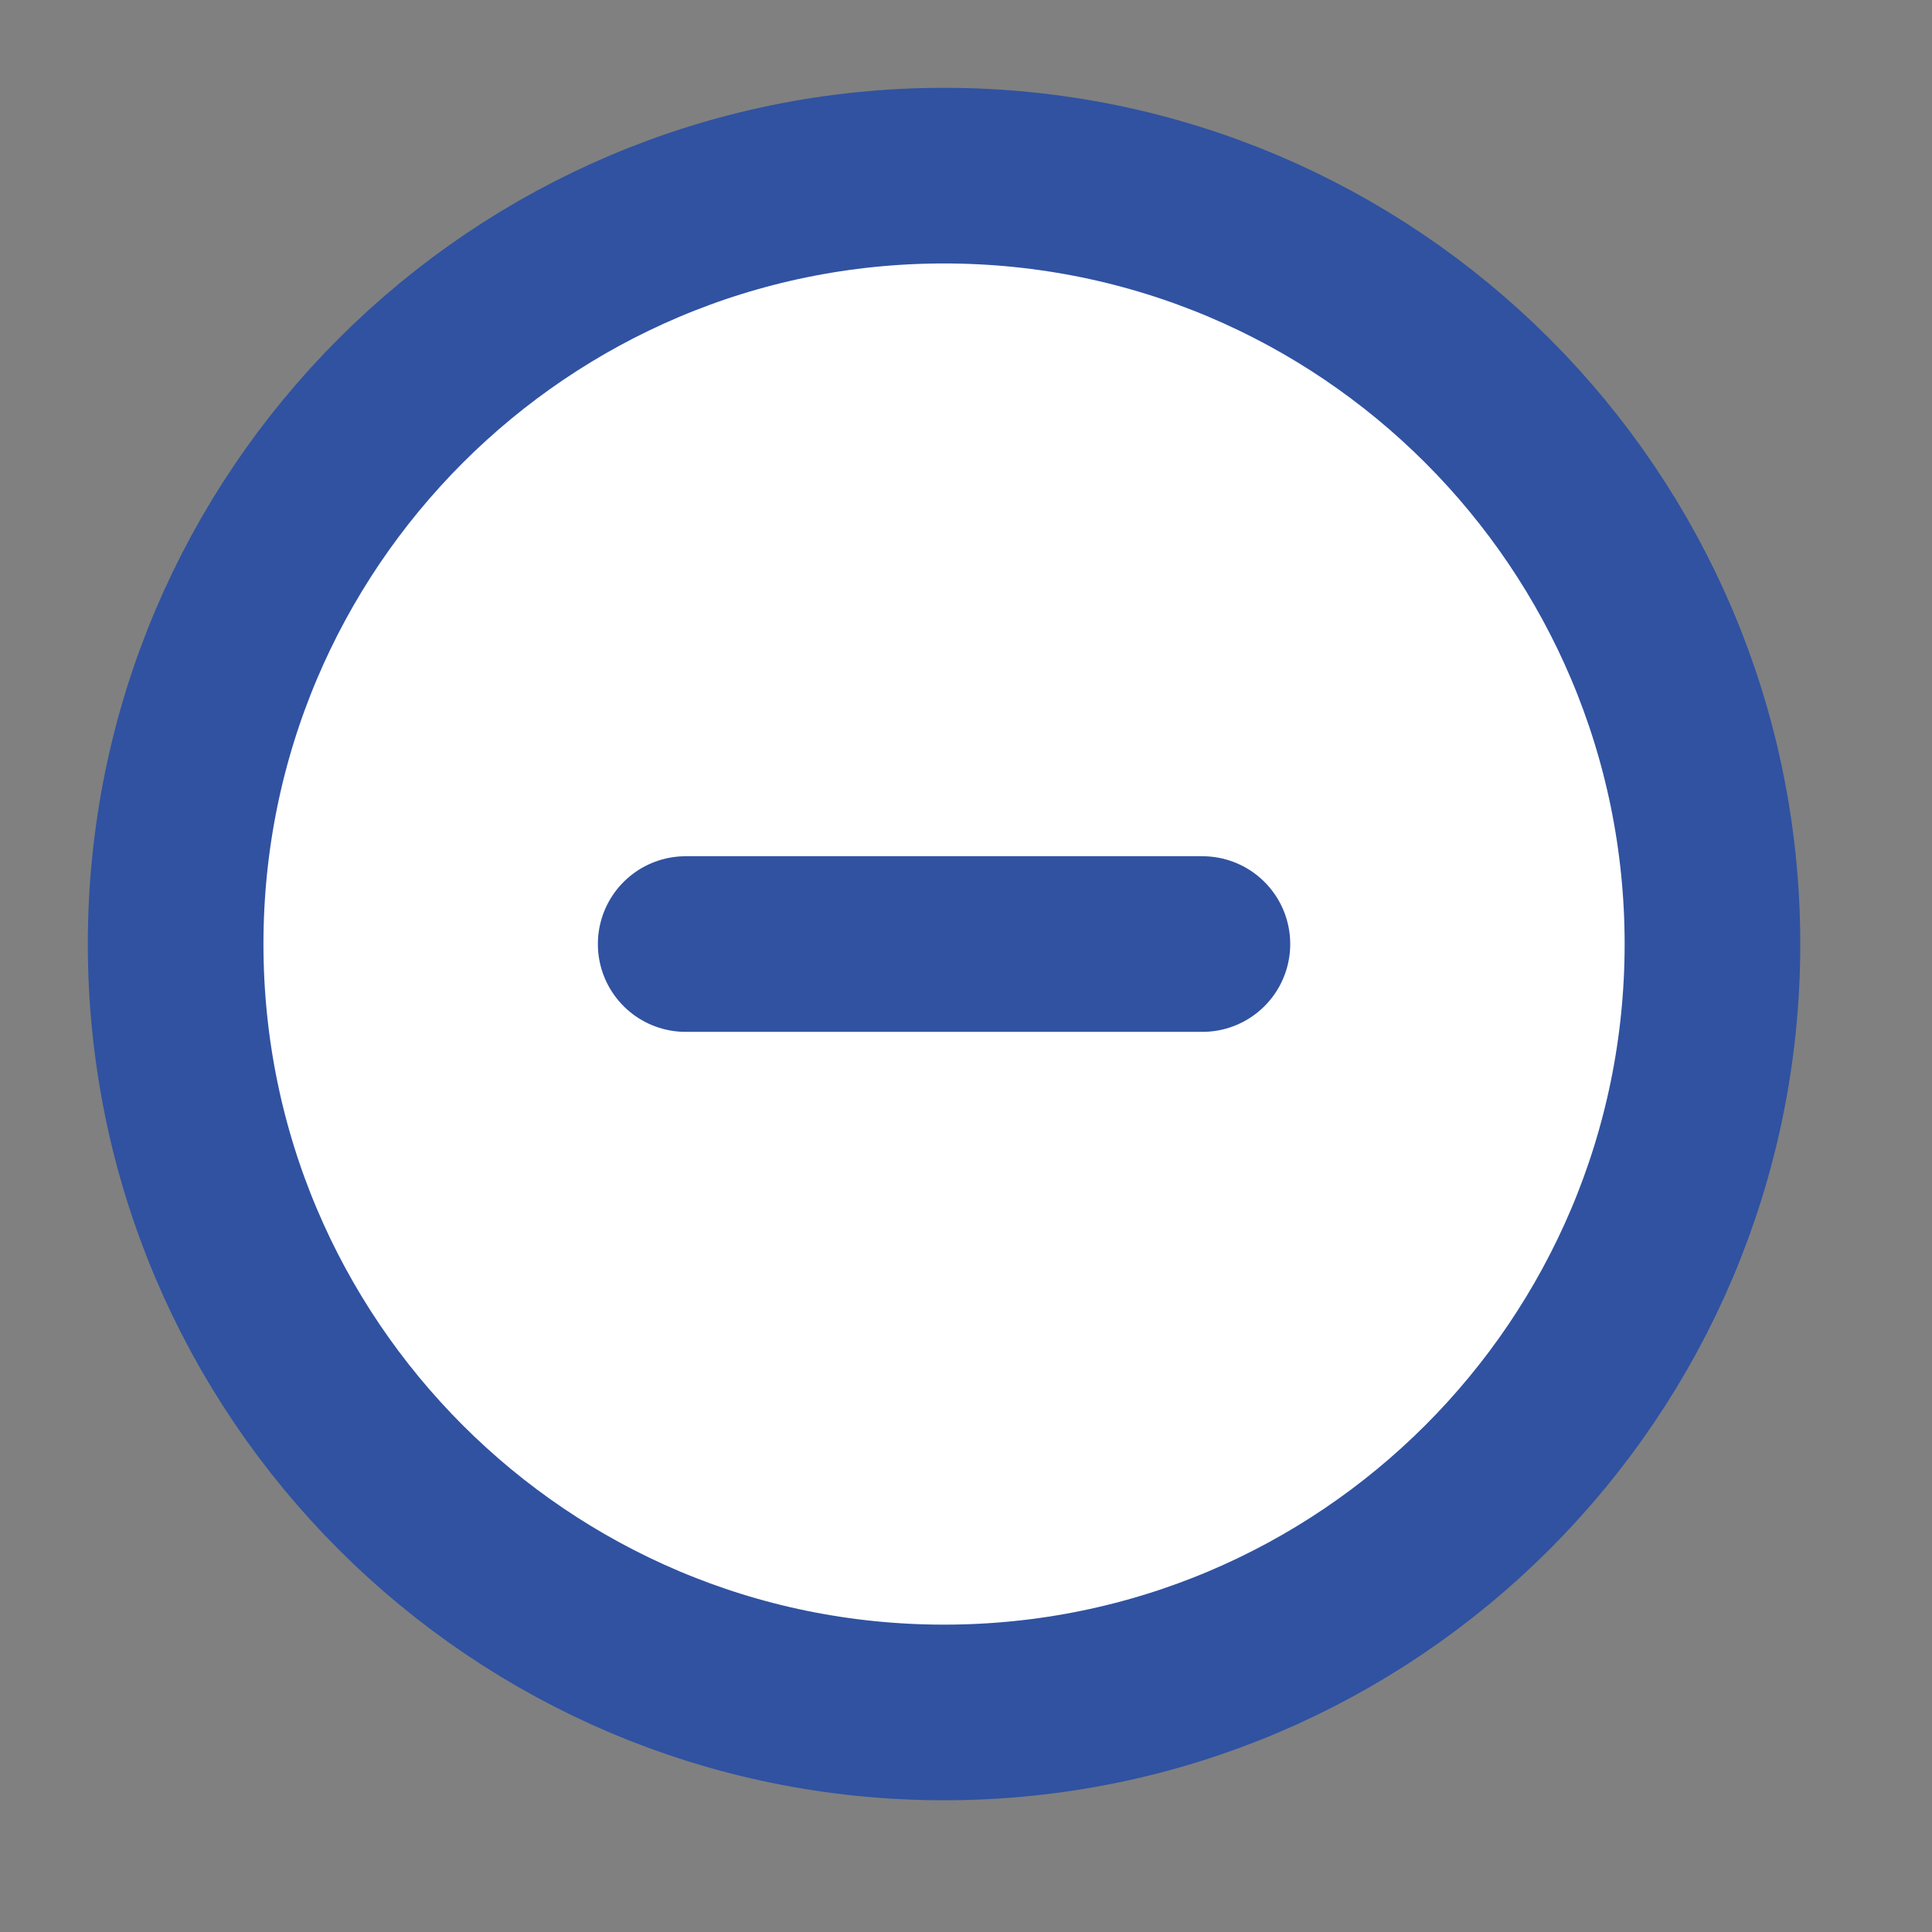 <svg width="11" height="11" viewBox="0 0 11 11" fill="none" xmlns="http://www.w3.org/2000/svg">
<rect x="0" y="0" width="11" height="11" fill="#808080" stroke="none"/>
<path d="M5.375 9.75C7.791 9.75 9.75 7.791 9.75 5.375C9.75 2.959 7.791 1 5.375 1C2.959 1 1 2.959 1 5.375C1 7.791 2.959 9.75 5.375 9.75Z" fill="white" stroke="#3052A1" stroke-linecap="round" stroke-linejoin="round"/>
<path d="M3.904 5.375H6.846" stroke="#3052A1" stroke-linecap="round" stroke-linejoin="round"/>
</svg>
